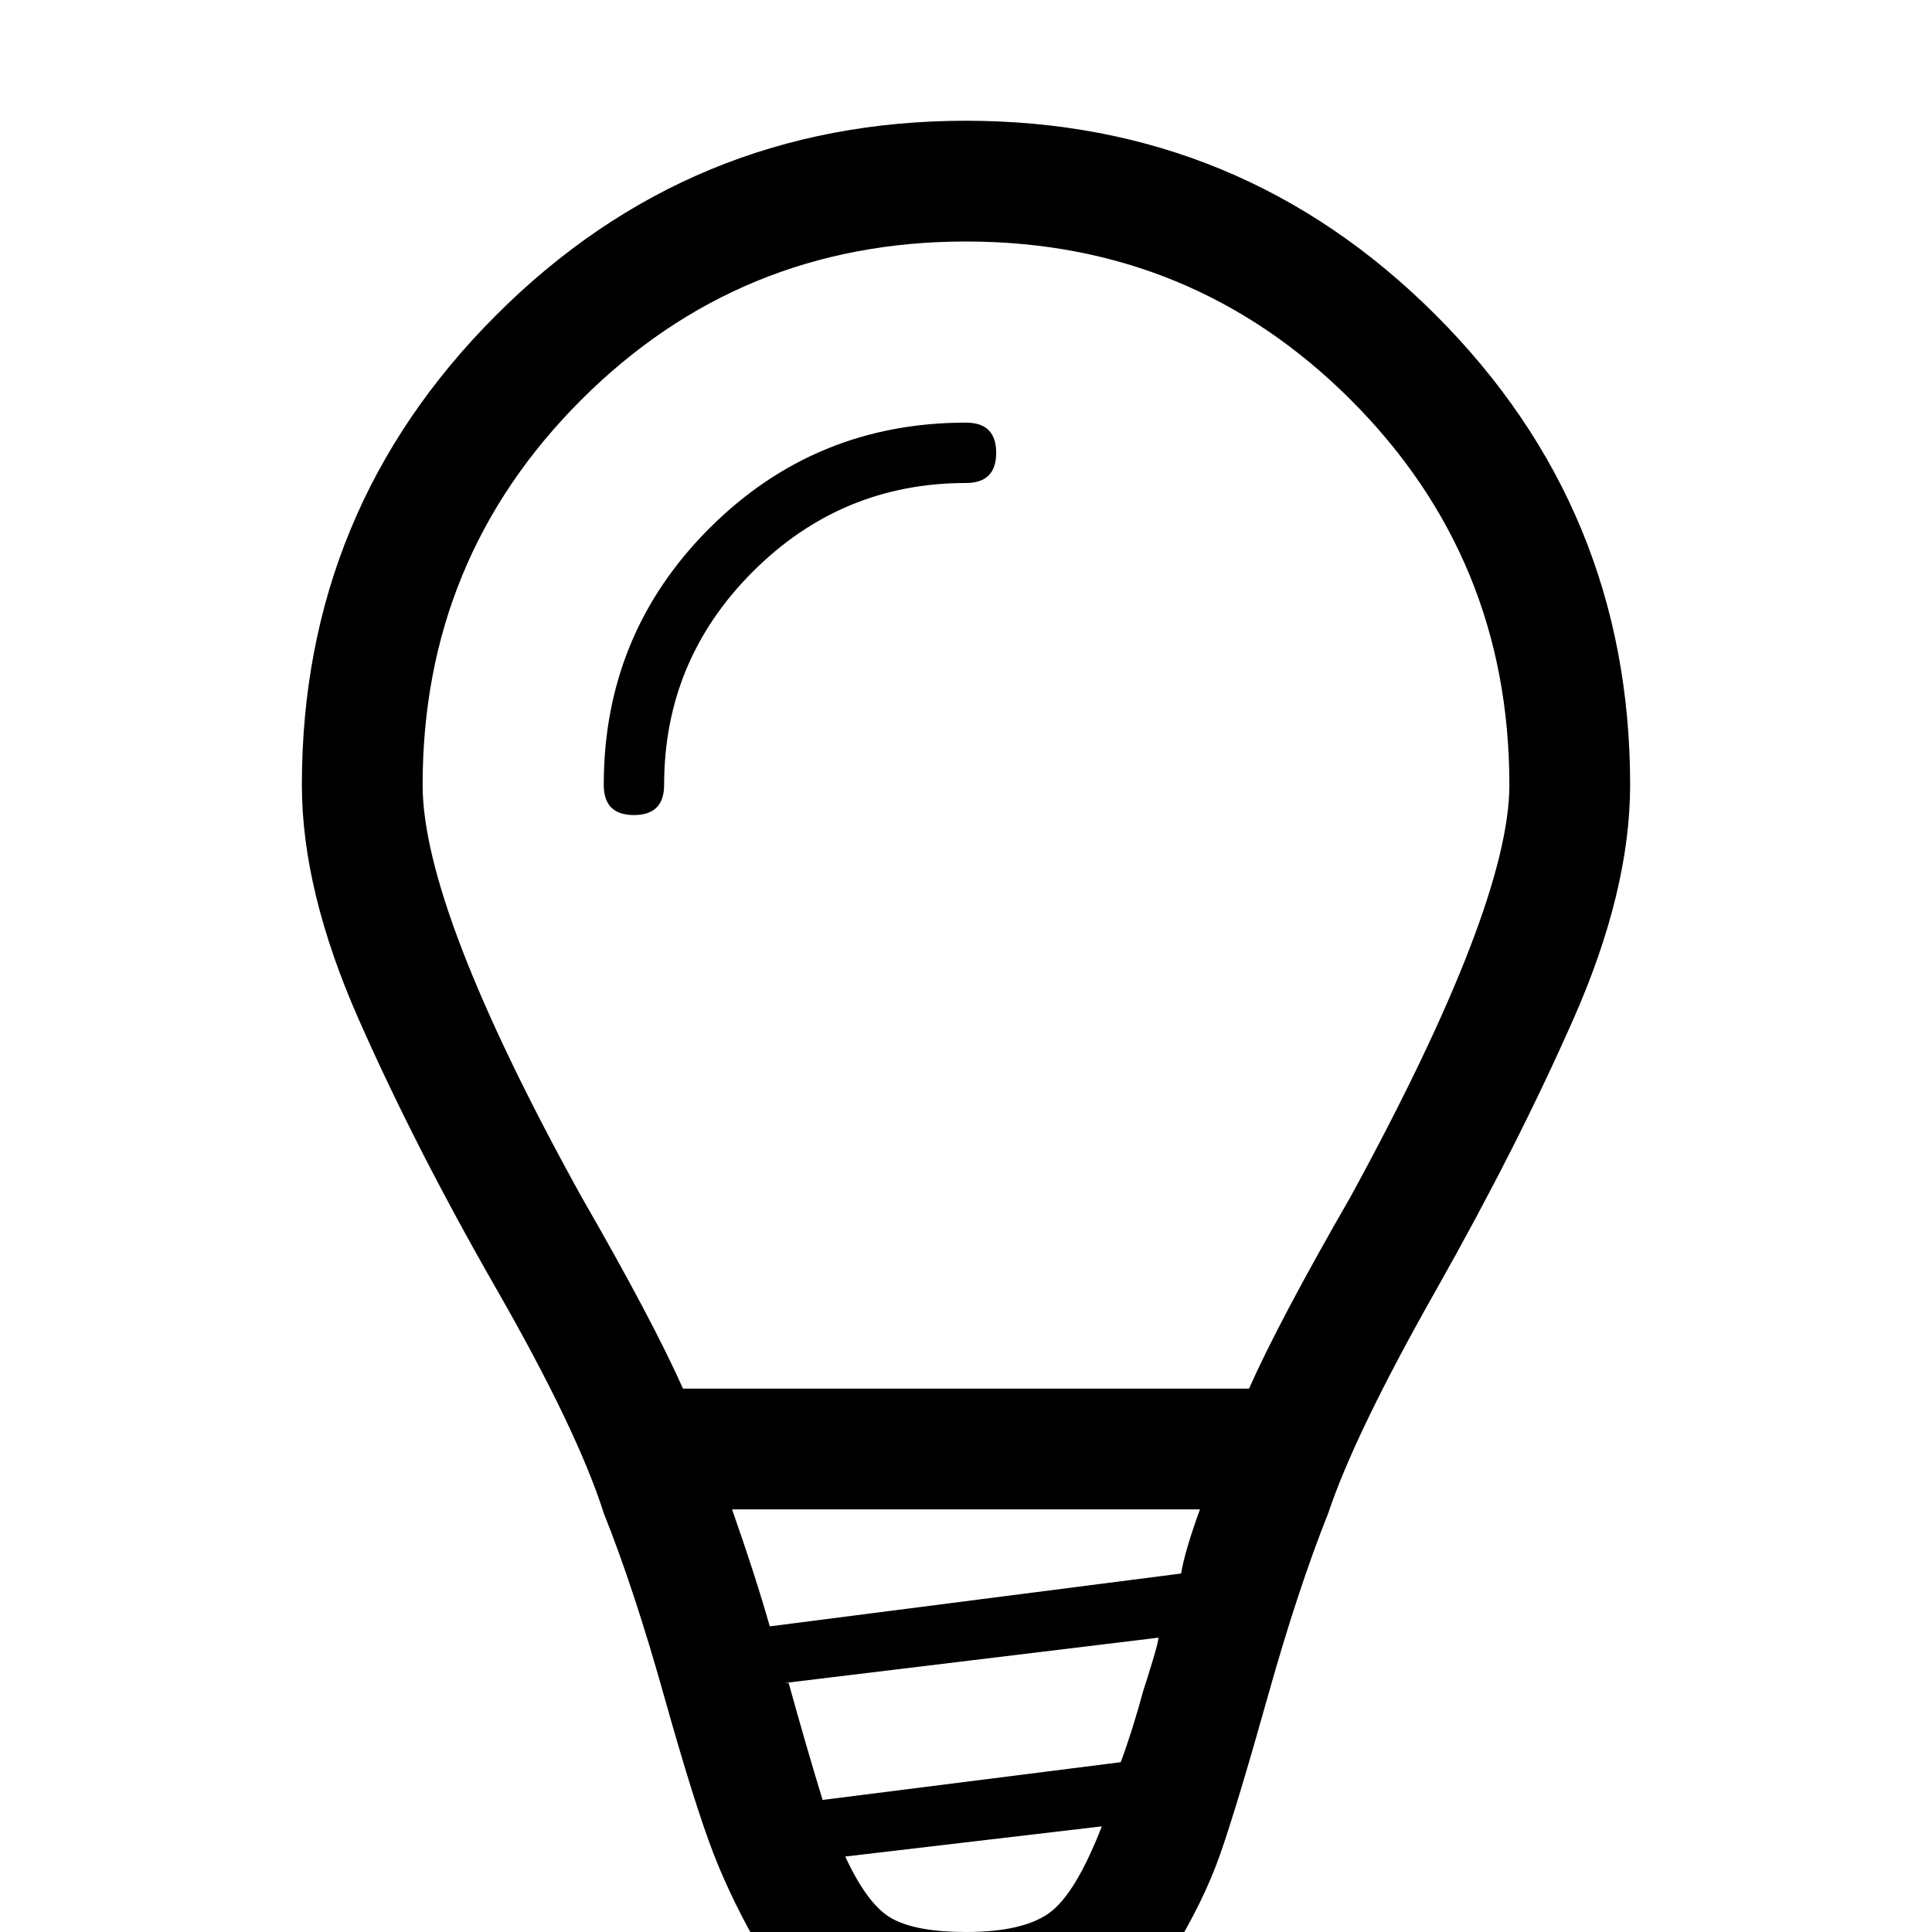 <?xml version="1.0" standalone="no"?>
<!DOCTYPE svg PUBLIC "-//W3C//DTD SVG 1.1//EN" "http://www.w3.org/Graphics/SVG/1.1/DTD/svg11.dtd" >
<svg viewBox="0 -32 512 512">
  <g transform="matrix(1 0 0 -1 0 480)">
   <path fill="currentColor"
d="M256 480q-73 0 -124.5 -51.5t-51.5 -124.5q0 -28 15 -62t36.5 -71.5t28.5 -59.5q8 -20 16 -48.5t13 -41.5t13.5 -27.5t21 -20t32.5 -5.5t32.5 5.5t21.5 20t13.5 27.5t12.5 41.5t16 48.5q7 21 28.5 59t36.5 72t15 62q0 73 -51.5 124.5t-124.5 51.5zM297 45l-79 -10
q-4 13 -9 31h-1l99 12q0 -1 -1.5 -6t-2.5 -8q-3 -11 -6 -19zM204 81q-4 14 -10 31h124q-4 -11 -5 -17zM256 0q-13 0 -19.5 3.5t-12.5 16.5l68 8q-7 -18 -14 -23t-22 -5zM331 144h-150q-8 18 -27 51q-42 76 -42 109q0 60 42 102t102 42t102 -42t42 -102q0 -32 -42 -109
q-19 -33 -27 -51zM256 400q8 0 8 -8t-8 -8q-33 0 -56.5 -23.5t-23.5 -56.5q0 -8 -8 -8t-8 8q0 40 28 68t68 28z" />
  </g>

</svg>
